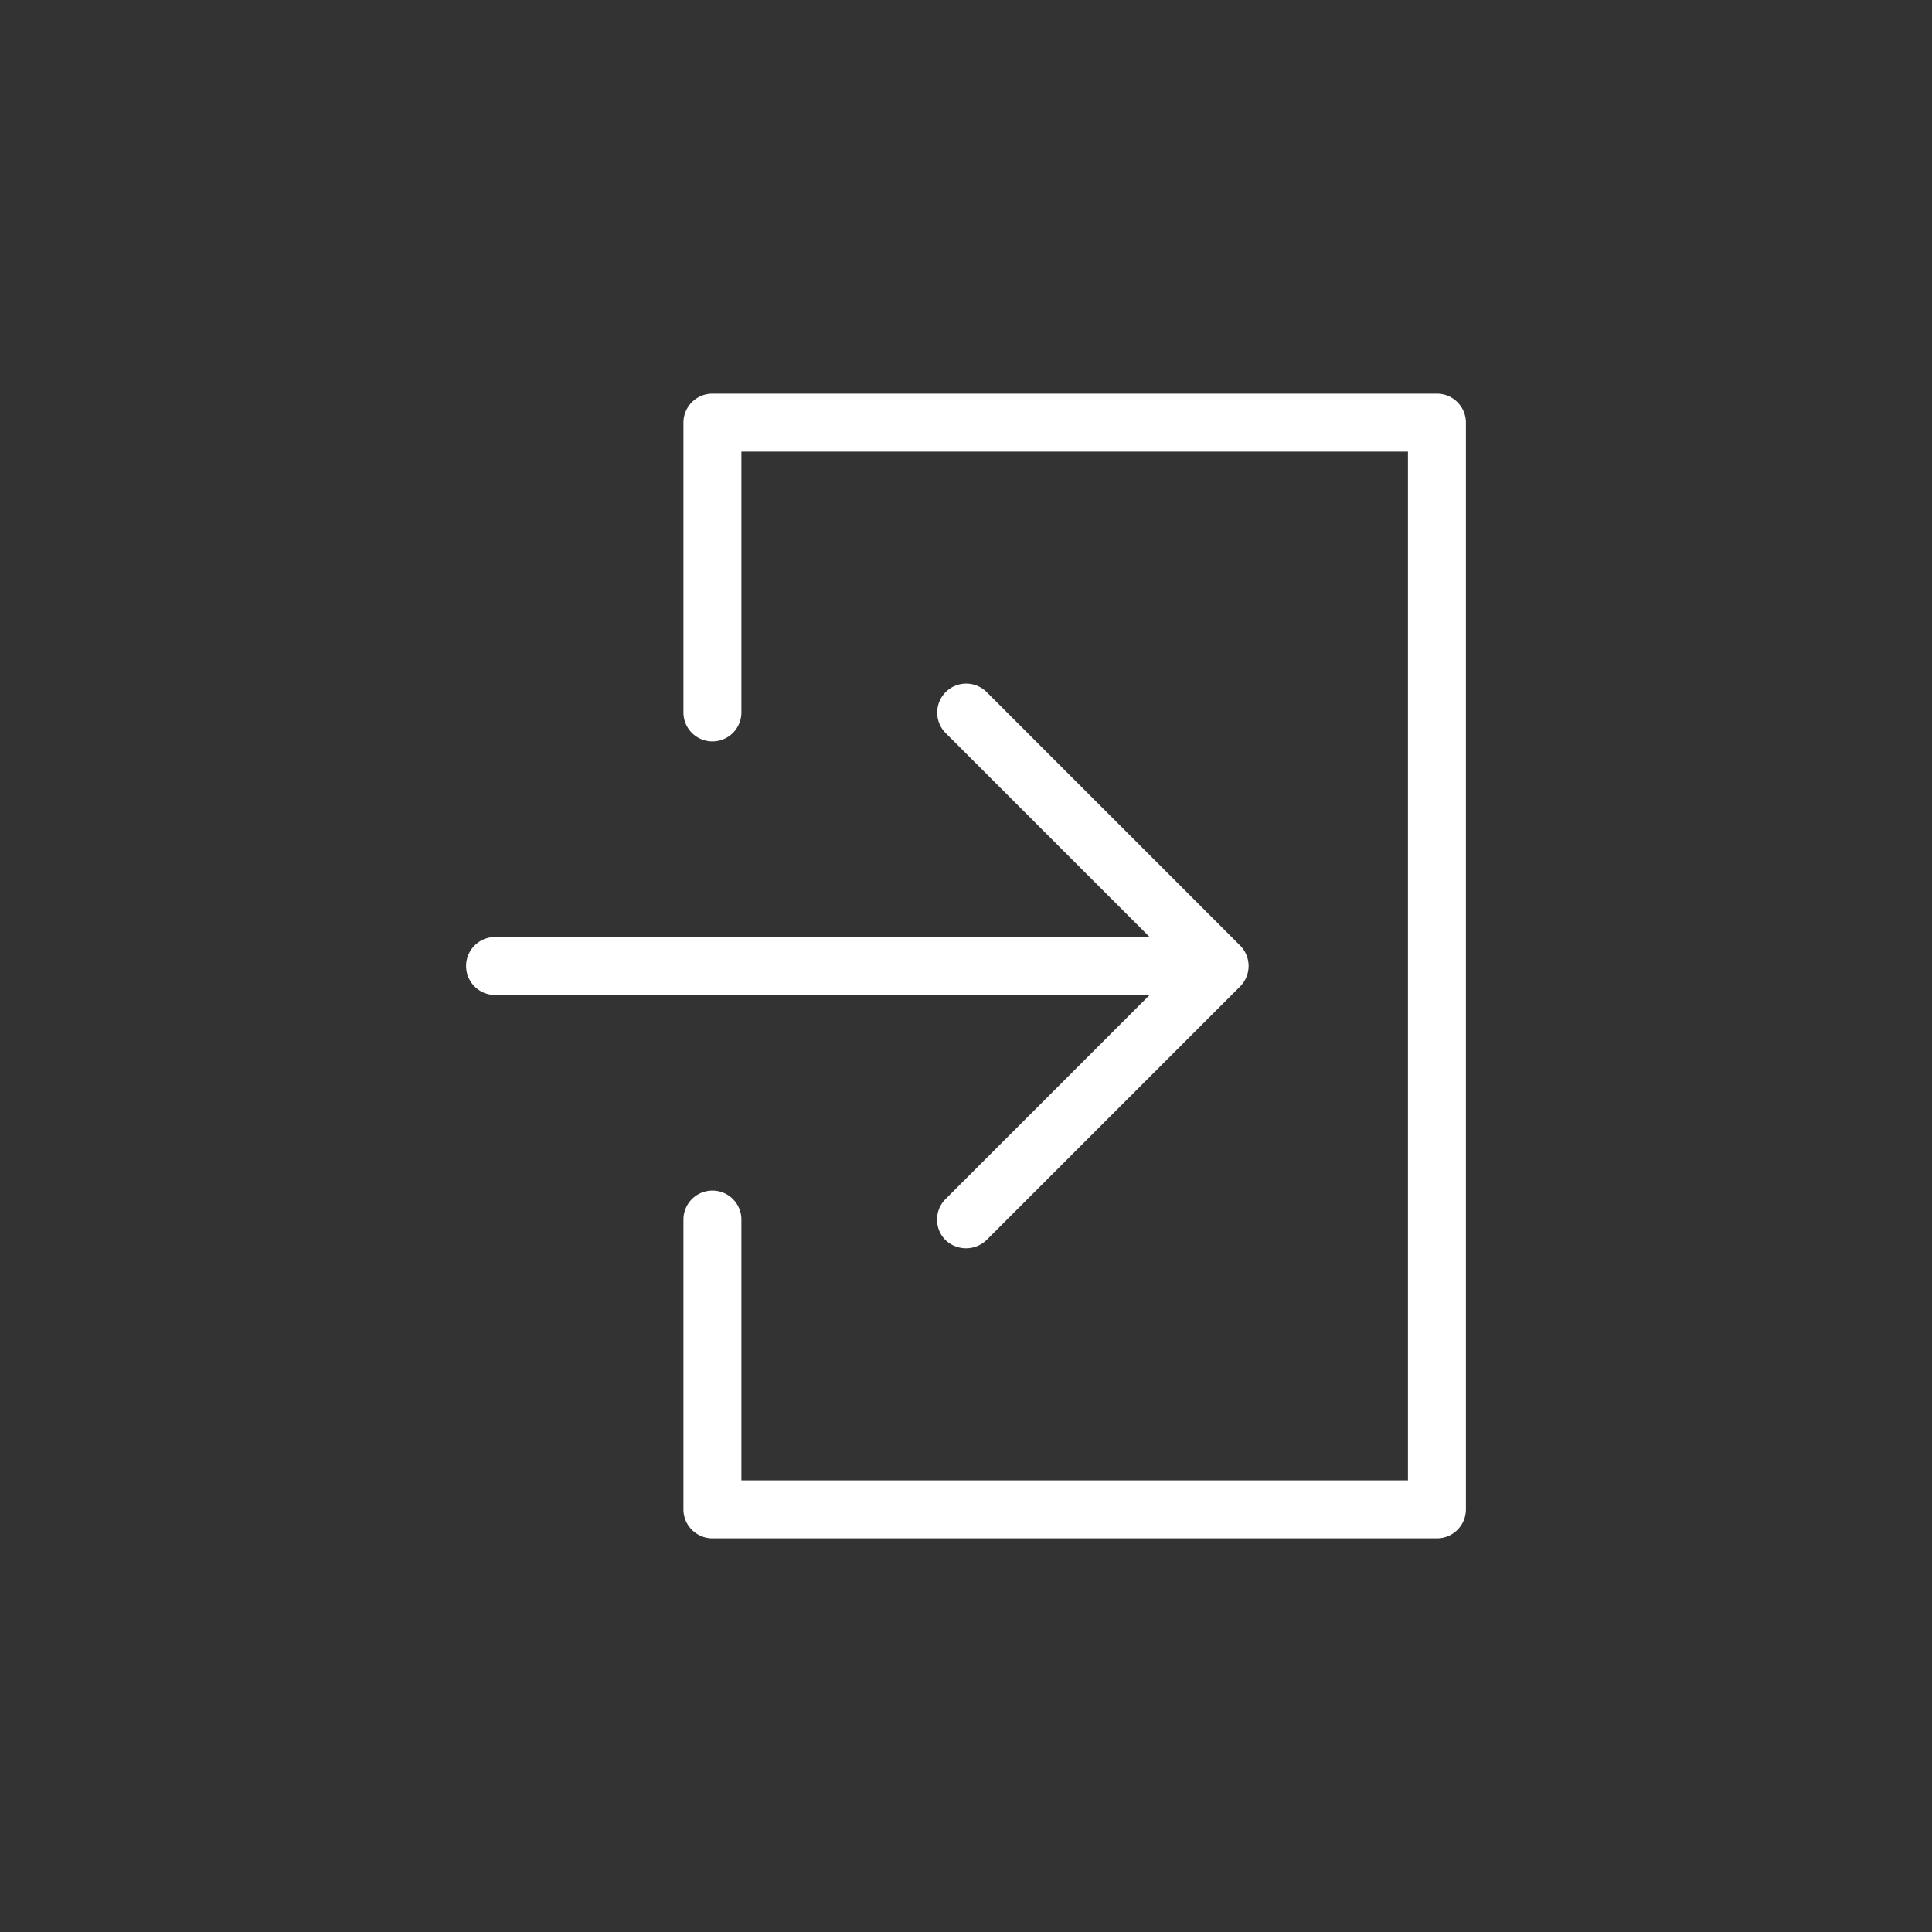 <svg id="td-icons-outline-logout" xmlns="http://www.w3.org/2000/svg" width="40" height="40" viewBox="0 0 40 40">
  <rect x="0" y="0" width="40" height="40" fill="#333333" stroke="none"/>
  <rect id="Rectangle_1765" data-name="Rectangle 1765" width="40" height="40" rx="6" fill="none"/>
  <g id="Group_4676" data-name="Group 4676" transform="translate(9.65 8.15)">
    <path id="Path_2630" data-name="Path 2630" d="M1536.134,1629.363h-15a.6.6,0,0,0-.6.6v6a.6.6,0,0,0,1.2,0v-5.4h13.8v21.3h-13.8v-5.4a.6.6,0,1,0-1.2,0v6a.6.6,0,0,0,.6.6h15a.6.6,0,0,0,.6-.6v-22.5A.6.6,0,0,0,1536.134,1629.363Z" transform="translate(-1516.034 -1629.363)" fill="#fff"/>
    <path id="Path_2631" data-name="Path 2631" d="M1515.46,1660.041a.6.6,0,0,0,0,.848.614.614,0,0,0,.849,0l5.25-5.25a.6.6,0,0,0,0-.848l-5.25-5.25a.6.6,0,0,0-.849.848l4.226,4.226h-13.552a.6.6,0,1,0,0,1.2h13.552Z" transform="translate(-1505.534 -1643.365)" fill="#fff"/>
  </g>
</svg>
